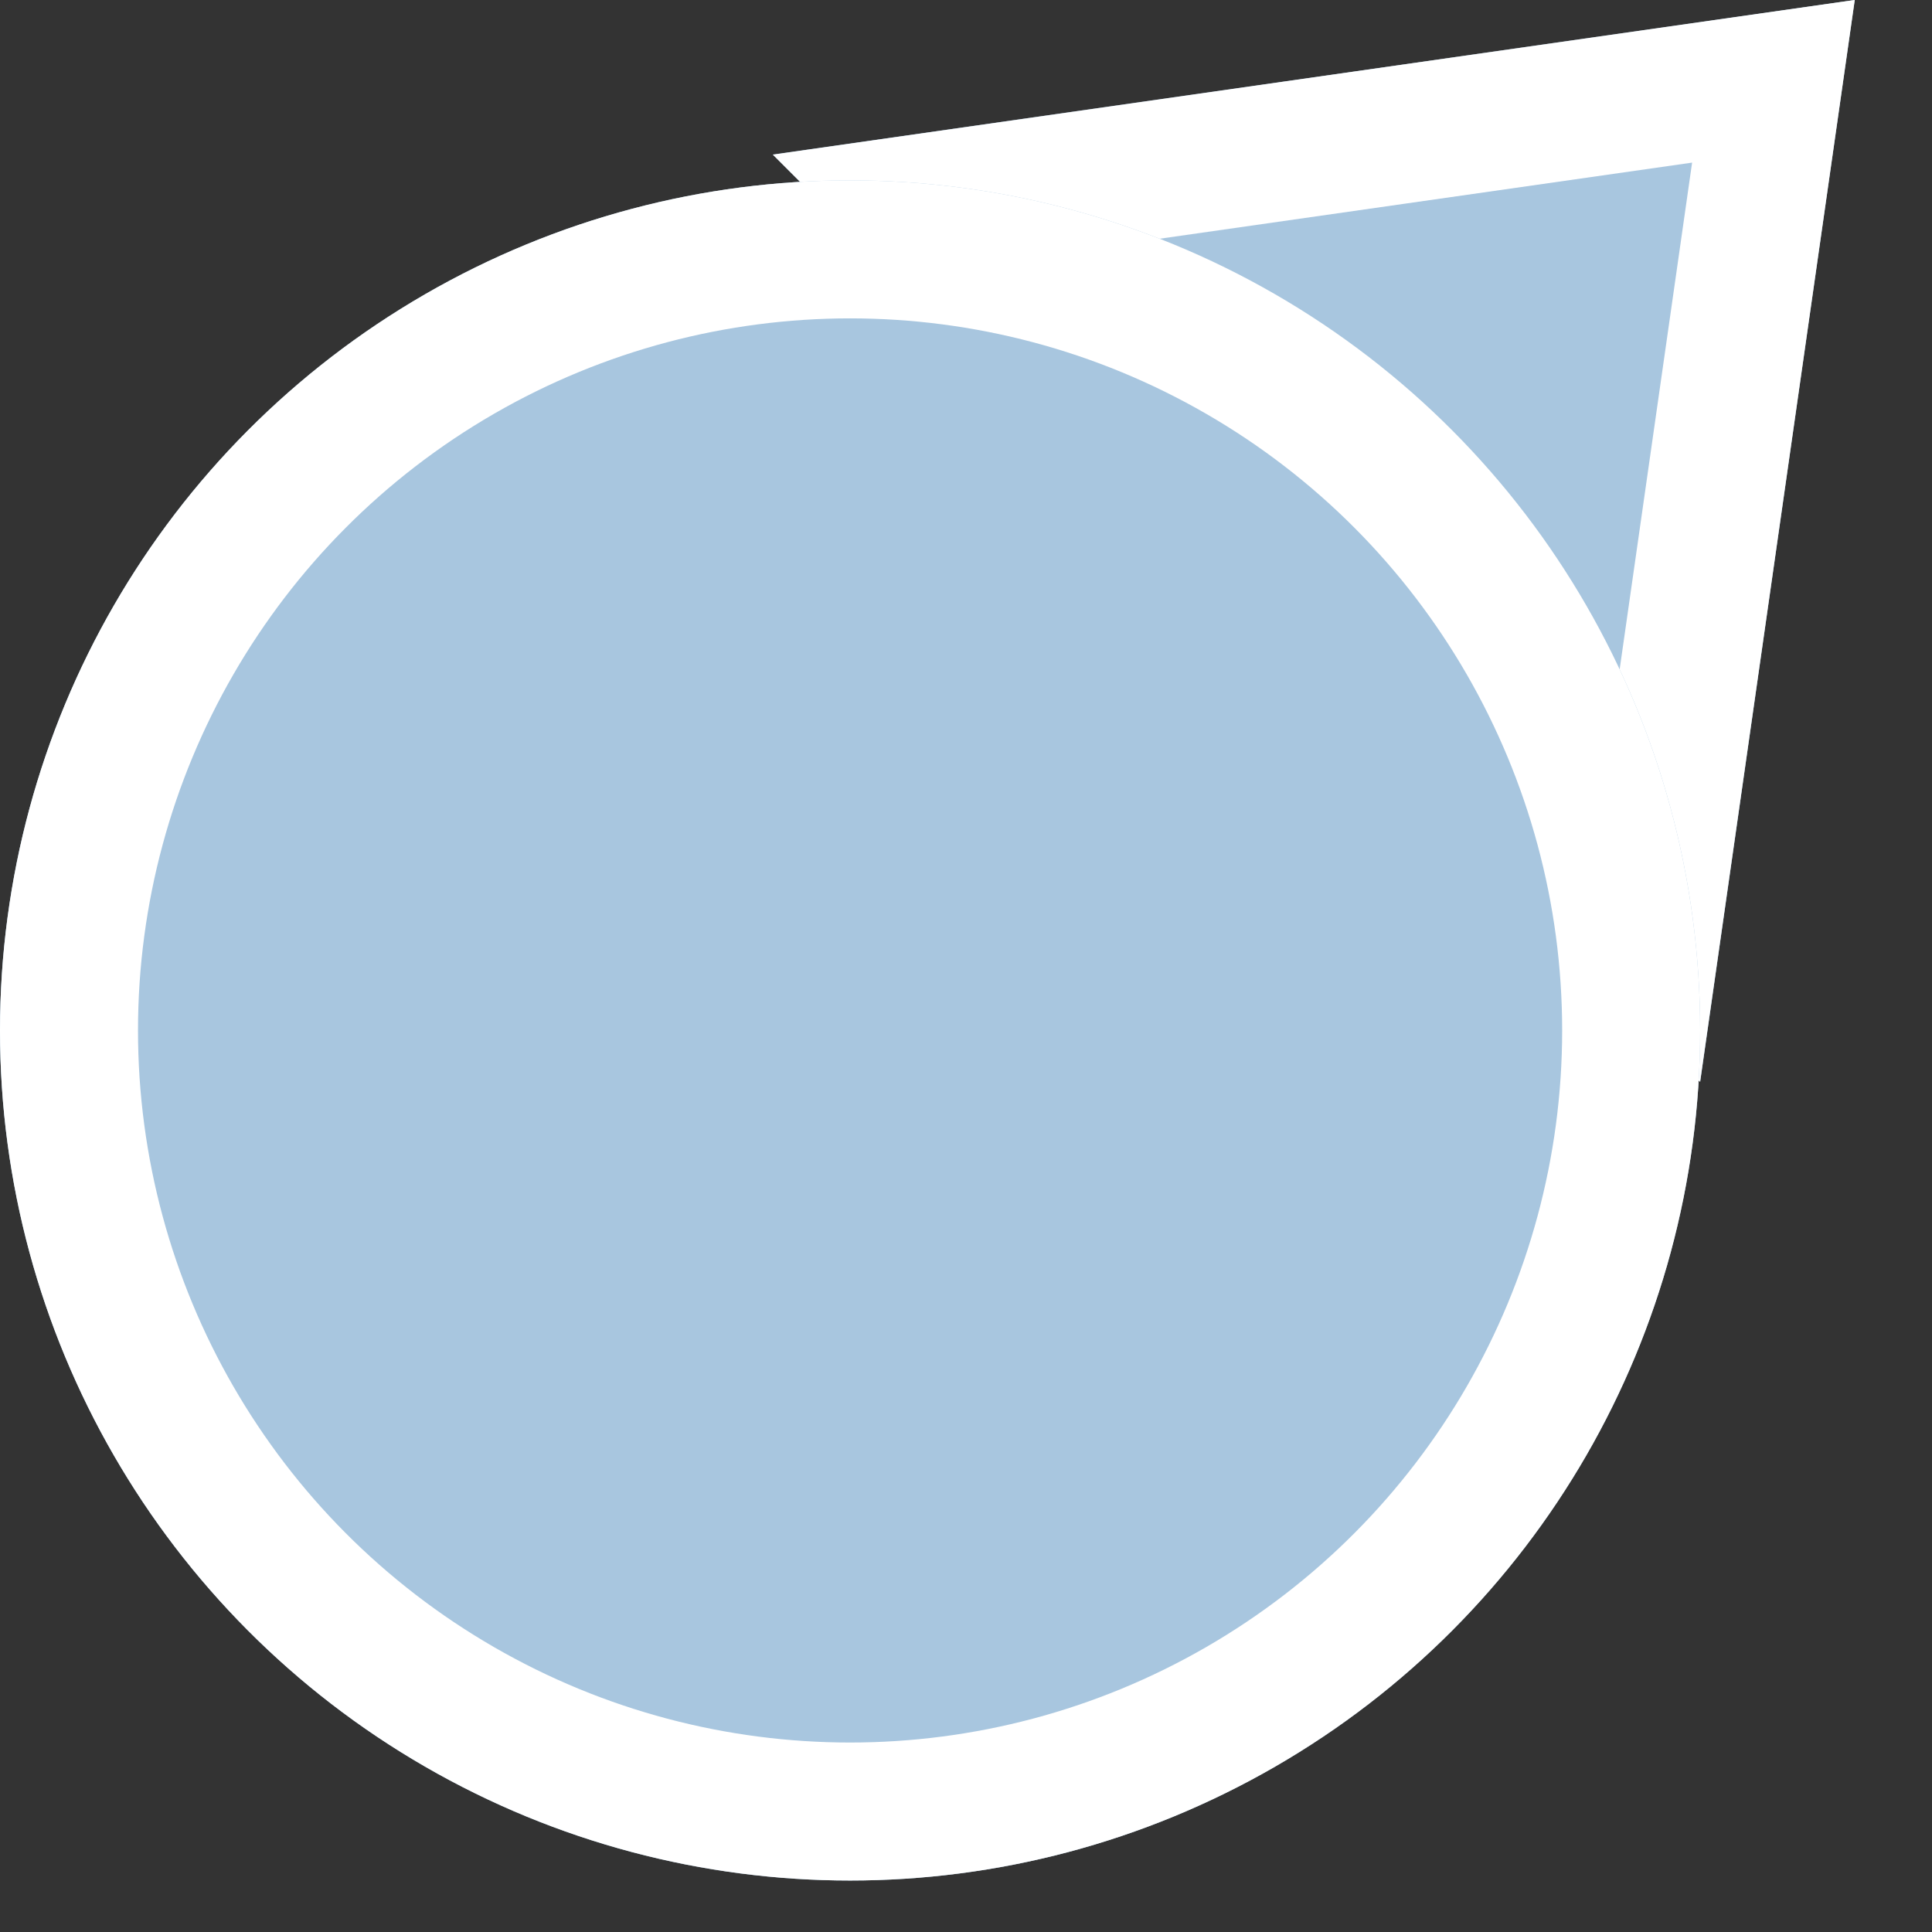 <?xml version="1.0" encoding="UTF-8"?>
<svg width="14px" height="14px" viewBox="0 0 14 14" version="1.1" xmlns="http://www.w3.org/2000/svg" xmlns:xlink="http://www.w3.org/1999/xlink">
    <rect x="0" y="0" width="14" height="14" fill="#333333" stroke="none"/>
    <!-- Generator: Sketch 46.2 (44496) - http://www.bohemiancoding.com/sketch -->
    <title>icon_popup_direction 14px</title>
    <desc>Created with Sketch.</desc>
    <defs>
        <polygon id="path-1" points="5.6 1.12 13.44 0 12.32 7.84"></polygon>
        <circle id="path-2" cx="6.16" cy="7.467" r="6.16"></circle>
    </defs>
    <g id="样式整理概览" stroke="none" stroke-width="1" fill="none" fill-rule="evenodd">
        <g id="组件2-图标-弹出消息框" transform="translate(-823, -367)">
            <g id="图标2" transform="translate(100, 226)">
                <g id="彩色图标" transform="translate(30, 92)">
                    <g id="彩14" transform="translate(693, 49)">
                        <g id="弹出图标/icon_popup_direction-14px">
                            <g id="icon_popup_direction-14px">
                                <g id="Group">
                                    <g id="Rectangle">
                                        <use fill="#A8C6DF" fill-rule="evenodd" xlink:href="#path-1"></use>
                                        <path stroke="#FFFFFF" stroke-width="1" d="M6.661,1.474 L11.966,6.779 L12.851,0.589 L6.661,1.474 Z"></path>
                                    </g>
                                    <g id="Oval-5">
                                        <use fill="#A8C6DF" fill-rule="evenodd" xlink:href="#path-2"></use>
                                        <circle stroke="#FFFFFF" stroke-width="1" cx="6.16" cy="7.467" r="5.66"></circle>
                                    </g>
                                </g>
                            </g>
                        </g>
                    </g>
                </g>
            </g>
        </g>
    </g>
</svg>